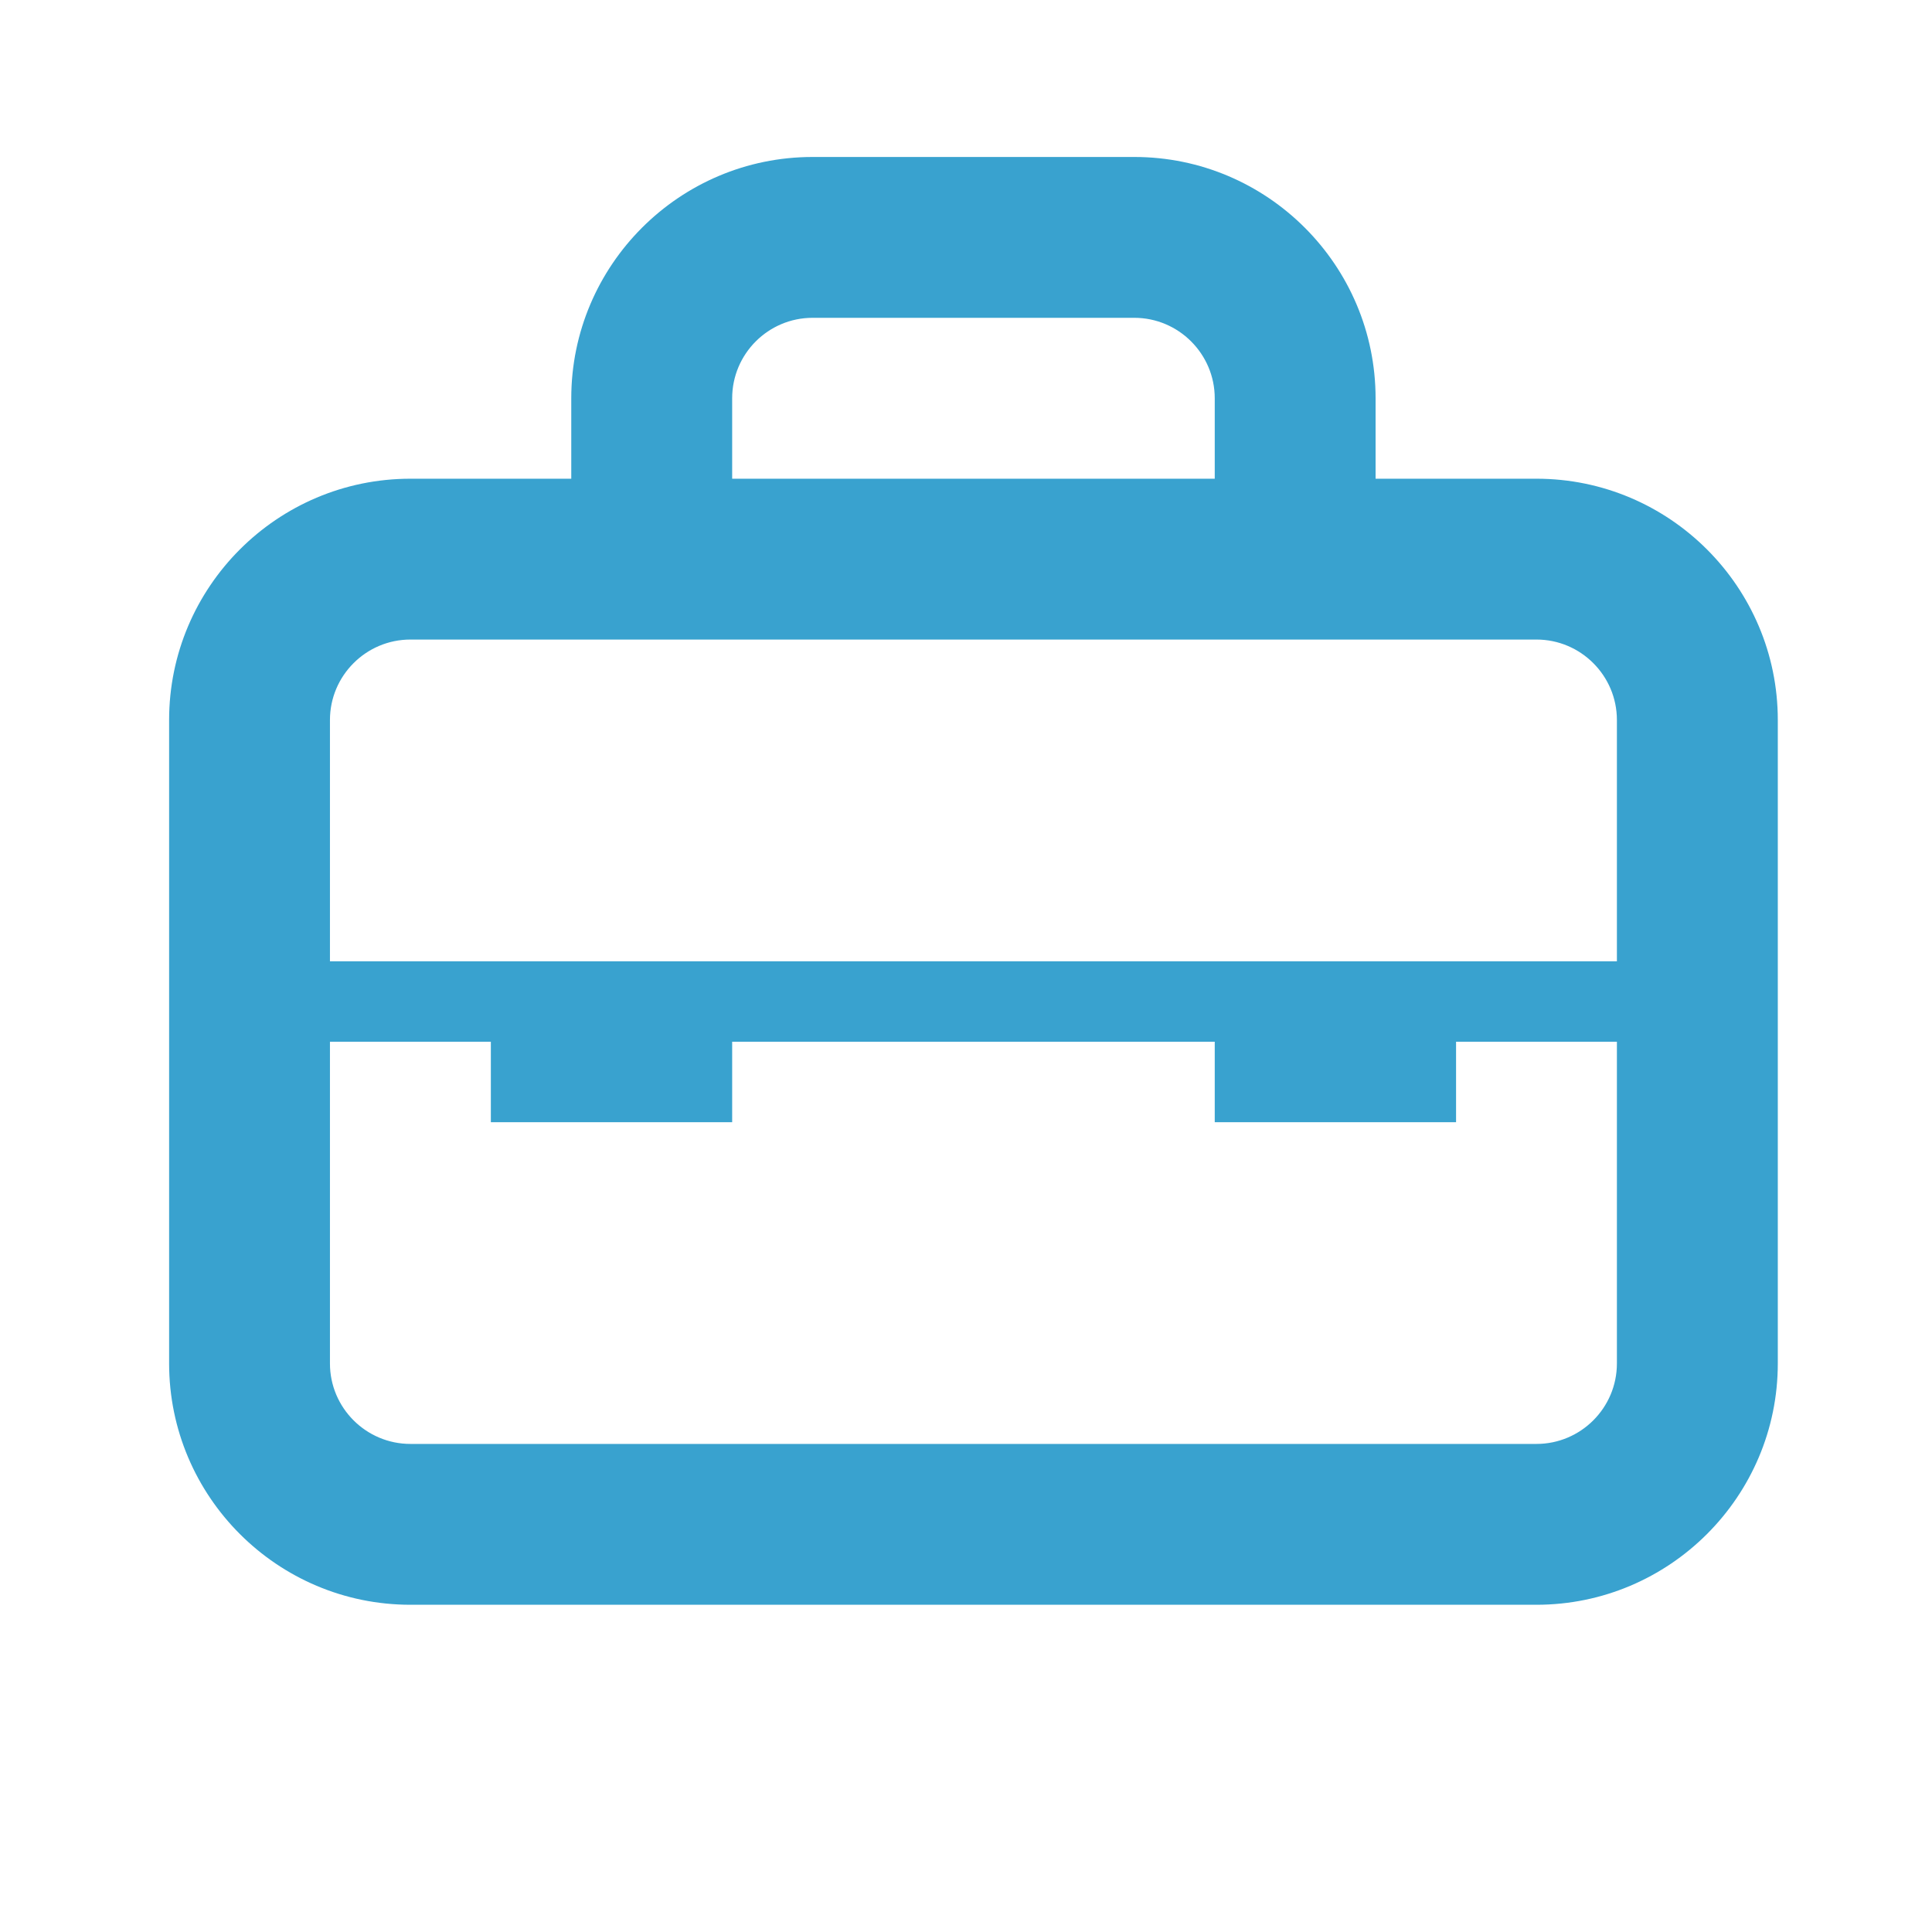 <?xml version="1.0" encoding="UTF-8"?>
<svg width="32px" height="32px" viewBox="0 0 32 32" version="1.1" xmlns="http://www.w3.org/2000/svg" xmlns:xlink="http://www.w3.org/1999/xlink">
    <!-- Generator: Sketch 53.2 (72643) - https://sketchapp.com -->
    <title>briefcase</title>
    <desc>Created with Sketch.</desc>
    <g id="briefcase" stroke="none" stroke-width="1" fill="none" fill-rule="evenodd">
        <g id="icn-briefcase" transform="translate(2.801, 2.6)" fill="#39A2CF">
            <path d="M23.98,13.322 L2.664,13.322 L2.664,9.326 C2.664,8.59 3.263,7.993 3.997,7.993 L22.648,7.993 C23.381,7.993 23.98,8.59 23.98,9.326 L23.98,13.322 Z M23.98,19.983 C23.98,20.719 23.381,21.316 22.648,21.316 L3.997,21.316 C3.263,21.316 2.664,20.719 2.664,19.983 L2.664,14.654 L5.329,14.654 L5.329,15.987 L9.326,15.987 L9.326,14.654 L17.319,14.654 L17.319,15.987 L21.316,15.987 L21.316,14.654 L23.98,14.654 L23.98,19.983 Z M9.326,3.997 C9.326,3.261 9.924,2.664 10.658,2.664 L15.987,2.664 C16.719,2.664 17.319,3.261 17.319,3.997 L17.319,5.329 L9.326,5.329 L9.326,3.997 Z M22.648,5.329 L19.983,5.329 L19.983,3.997 C19.983,1.793 18.19,0 15.987,0 L10.658,0 C8.453,0 6.661,1.793 6.661,3.997 L6.661,5.329 L3.997,5.329 C1.792,5.329 0,7.122 0,9.326 L0,19.983 C0,22.187 1.792,23.98 3.997,23.98 L22.648,23.98 C24.851,23.98 26.645,22.187 26.645,19.983 L26.645,9.326 C26.645,7.122 24.851,5.329 22.648,5.329 L22.648,5.329 Z" id="Fill-39"></path>
        </g>
    </g>
</svg>